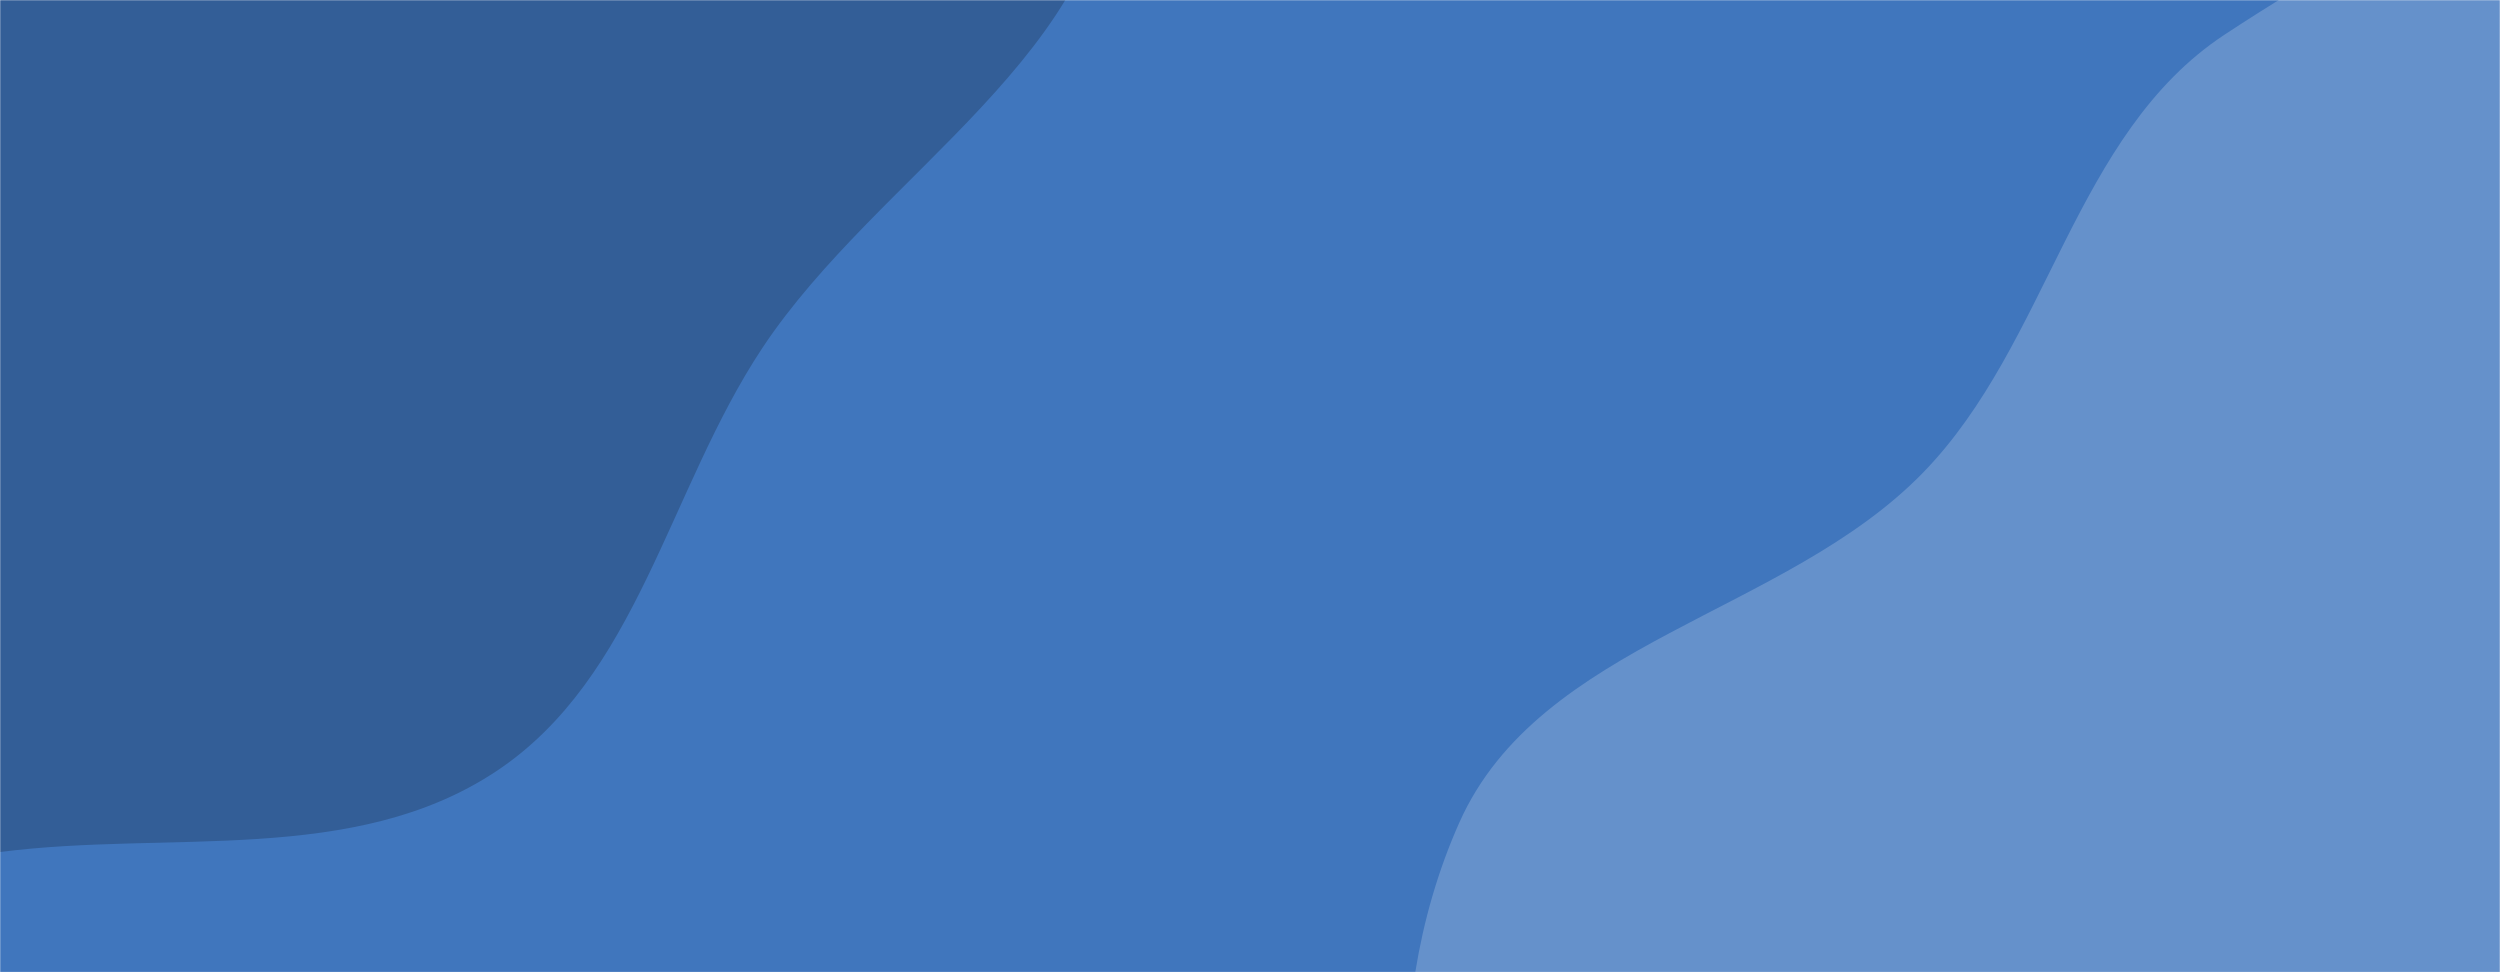 <svg xmlns="http://www.w3.org/2000/svg" version="1.1" xmlns:xlink="http://www.w3.org/1999/xlink" xmlns:svgjs="http://svgjs.com/svgjs" width="1440" height="560" preserveAspectRatio="none" viewBox="0 0 1440 560"><g mask="url(&quot;#SvgjsMask1012&quot;)" fill="none"><rect width="1440" height="560" x="0" y="0" fill="rgba(64, 118, 189, 1)"></rect><path d="M0,490.77C97.631,478.184,203.477,498.681,285.595,444.395C367.376,390.331,384.897,282.226,439.067,200.515C505.957,99.618,641.425,28.845,641.339,-92.211C641.254,-211.997,525.68,-297.785,438.656,-380.098C358.505,-455.91,268.894,-525.894,160.594,-546.934C57.015,-567.056,-48.718,-536.866,-144.894,-493.465C-232.182,-454.075,-303.123,-388.992,-360.05,-311.985C-413.759,-239.331,-447.185,-155.573,-460.718,-66.241C-474.329,23.603,-456.183,110.895,-437.59,199.841C-413.921,313.071,-433.522,460.636,-337.192,524.681C-241.176,588.517,-114.354,505.512,0,490.77" fill="#335e97"></path><path d="M1440 1025.949C1557.335 1039.182 1672.532 1137.276 1780.99 1090.591 1888.551 1044.292 1926.332 910.318 1965.233 799.866 2001.545 696.764 2025.033 585.446 1996.018 480.057 1968.543 380.263 1868.841 324.413 1810.748 238.745 1742.217 137.685 1737.232-21.323 1624.389-67.973 1513.069-113.993 1382.029-46.321 1281.417 19.917 1194.403 77.203 1180.368 197.403 1107.785 272.134 1028.427 353.84 886.919 369.771 840.565 473.814 791.988 582.846 803.69 719.802 861.91 824.005 918.955 926.105 1034.686 980.306 1145.098 1018.876 1239.845 1051.974 1340.27 1014.702 1440 1025.949" fill="#6591cb"></path></g><defs><mask id="SvgjsMask1012"><rect width="1440" height="560" fill="#ffffff"></rect></mask></defs></svg>